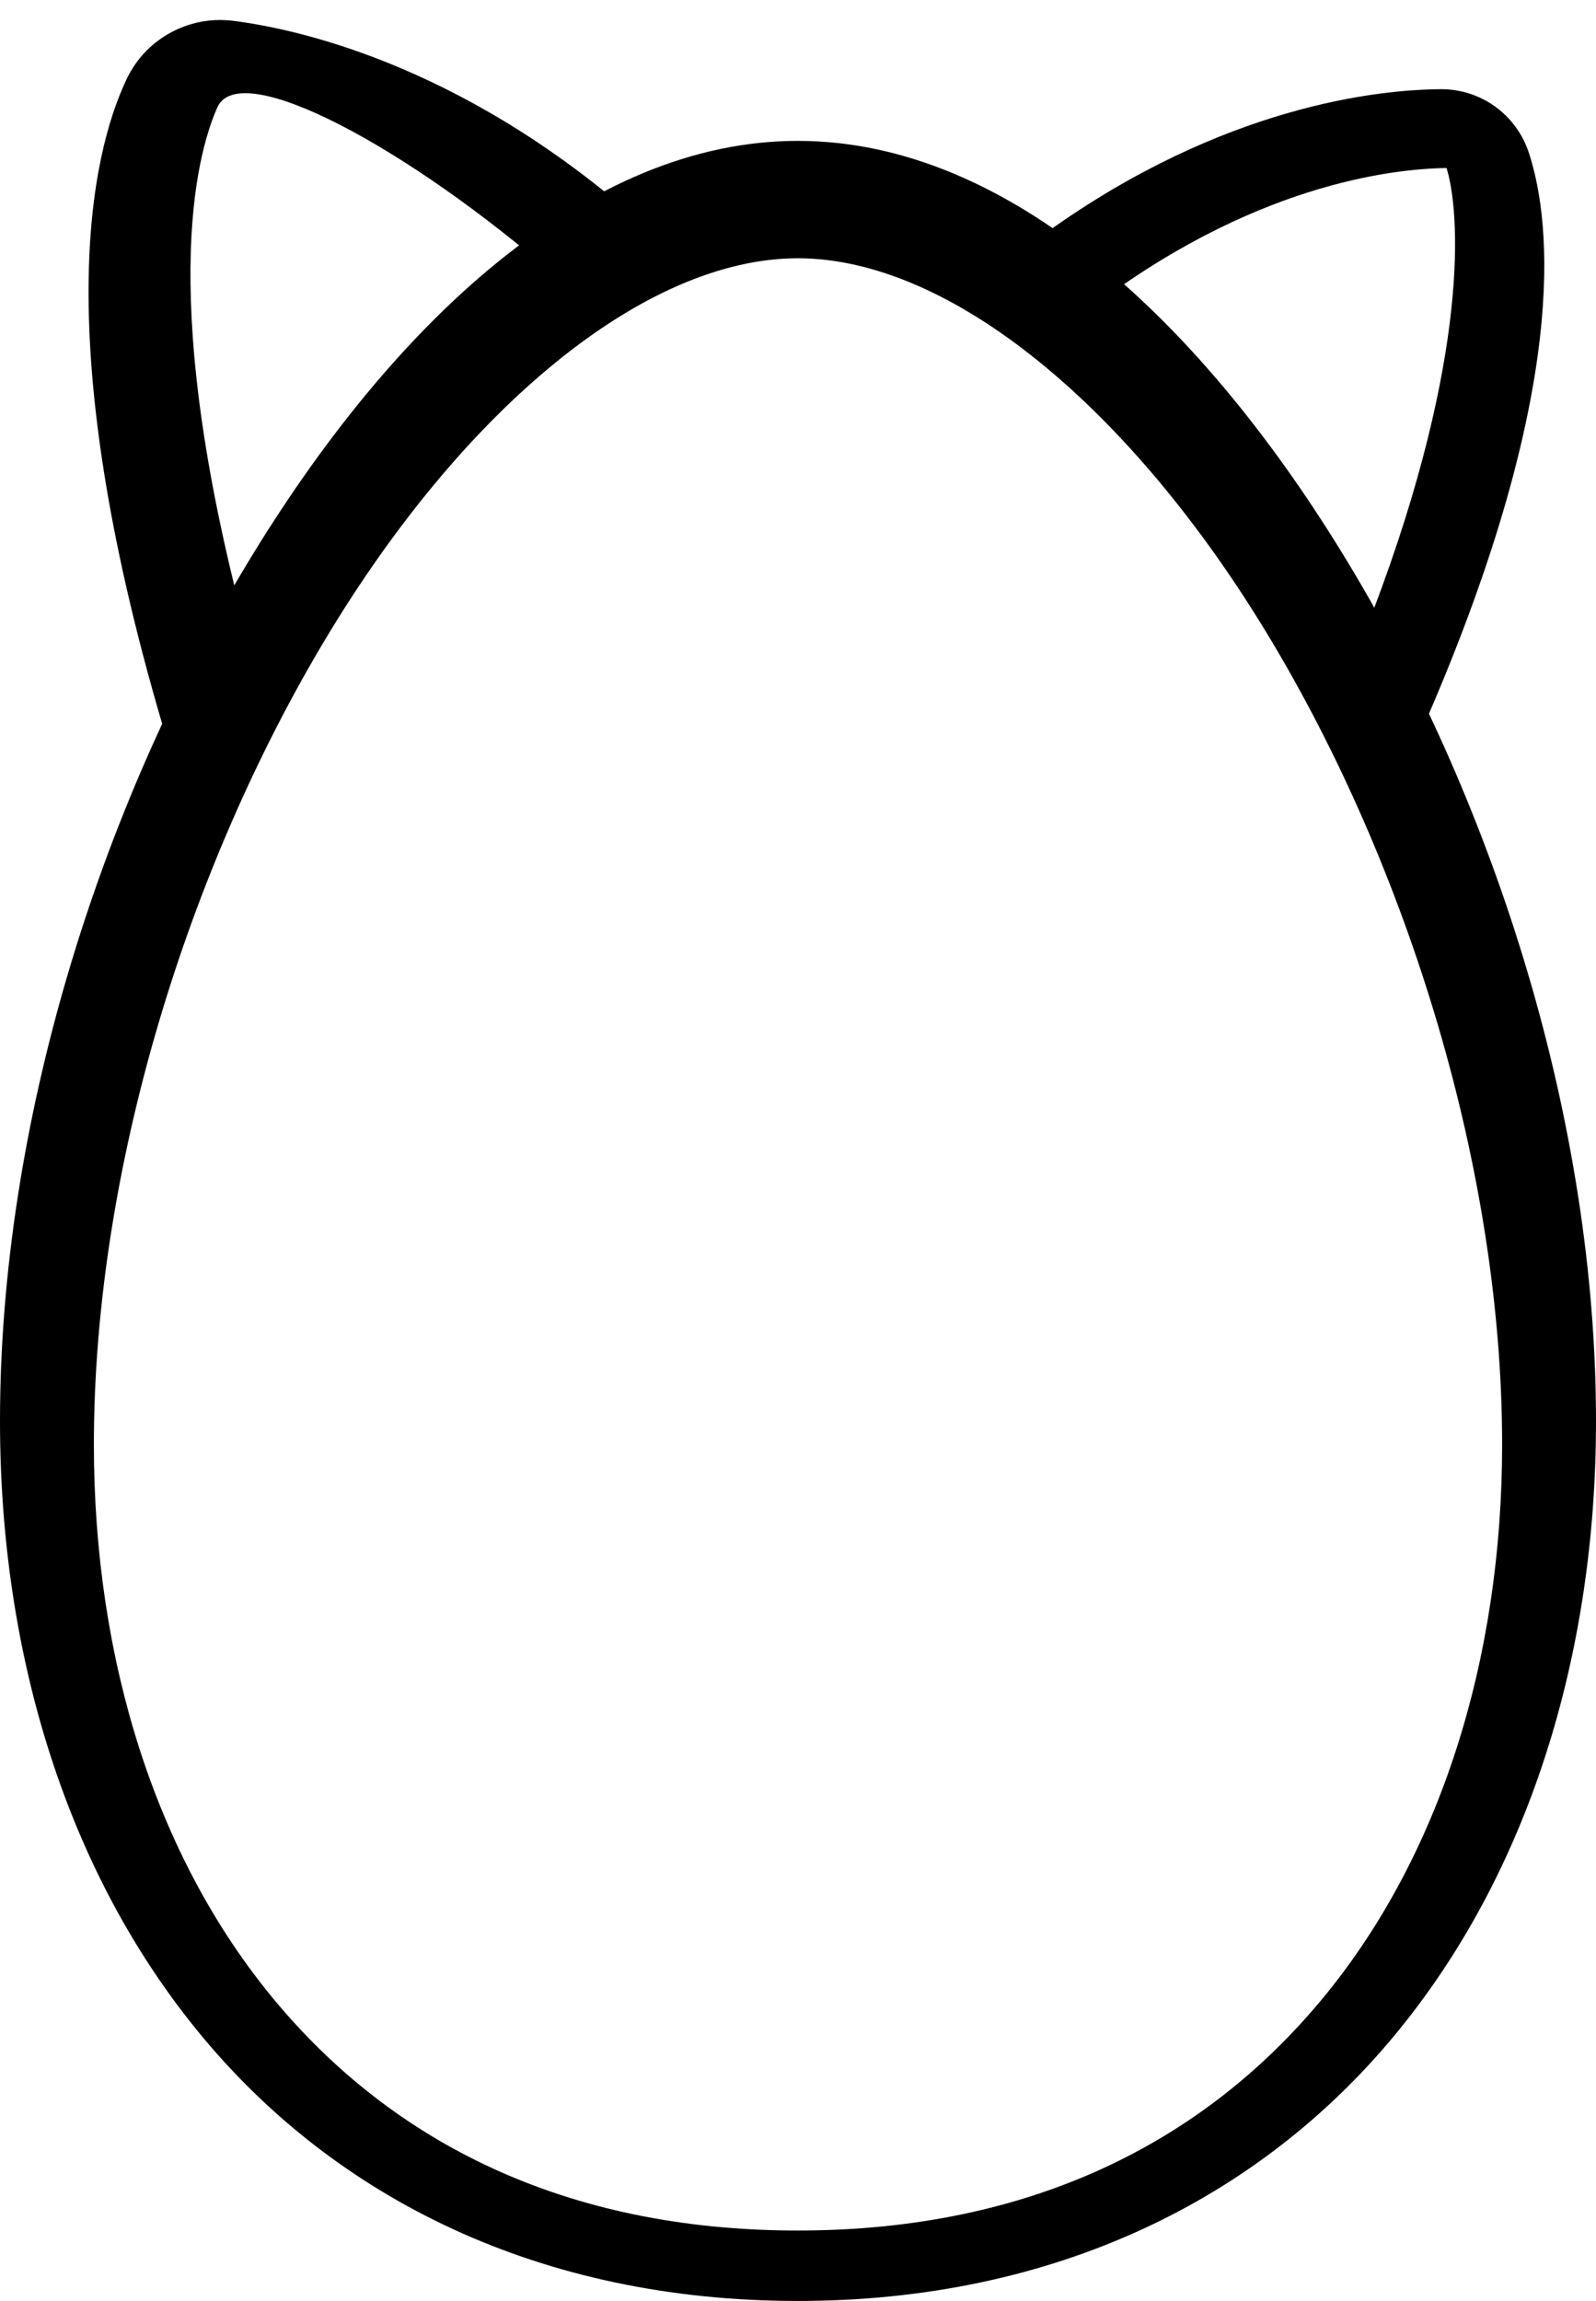 <svg height="100%" viewBox="0 0 68 98" width="100%" xmlns="http://www.w3.org/2000/svg"><g transform="translate(-2 -5)"><path d="m16.904 20.478c-.283-.235-.511-.545-.651-.914-.422-1.148.146-2.418 1.282-2.849 1.376-.518 2.805-.967 4.25-1.373-4.611-7.124-10.427-12.771-11.932-10.966-1.46 1.75-4.797 7.349-4.99 22.349-2.689 1.367-4.514 2.275-4.514 2.256-.112-17.083 3.766-24.123 6.084-26.787.793-.925 1.896-1.45 3.05-1.527.681-.051 1.396.068 2.059.356 2.68 1.154 9.281 4.759 14.735 13.724 1.671-.307-3.33 2.518-9.373 5.731z" transform="matrix(.961 -.276 .276 .961 .581 8.092)"/><path d="m8.11 17.664c4.78 1.599 11.417 3.714 11.99 4.222-.45-11.646-3.252-17.123-4.489-18.571-2.079.911-7.4 3.888-11.744 11.656-2.433-1.596-3.797-2.64-2.868-2.468 4.84-7.955 10.697-11.154 13.067-12.178 1.583-.685 3.403-.263 4.534 1.039 2.057 2.371 5.498 8.61 5.398 23.769 0 .045-.99 1.821-.998 1.866.585 0-8.178-5.167-14.89-9.335z" transform="matrix(.921 .391 -.391 .921 50.55 3)"/><path d="m35.992 11c8.949 0 17.263 7.693 23.52 18.09 6.256 10.397 10.488 23.793 10.488 36.434 0 9.958-2.868 19.288-8.609 26.195-5.742 6.908-14.406 11.281-25.398 11.281-11 0-19.658-4.373-25.395-11.281-5.737-6.908-8.598-16.238-8.598-26.195 0-12.64 4.228-26.037 10.48-36.434 6.253-10.397 14.561-18.09 23.512-18.09zm0 5c-6.526 0-14.21 6.382-20.086 16.152s-9.906 22.635-9.906 34.371c0 9.189 2.656 17.596 7.676 23.641 5.02 6.044 12.355 9.836 22.316 9.836 9.953 0 17.296-3.791 22.32-9.836 5.025-6.045 7.688-14.453 7.688-23.641 0-11.736-4.035-24.601-9.914-34.371-5.879-9.77-13.571-16.152-20.094-16.152z"/></g></svg>
